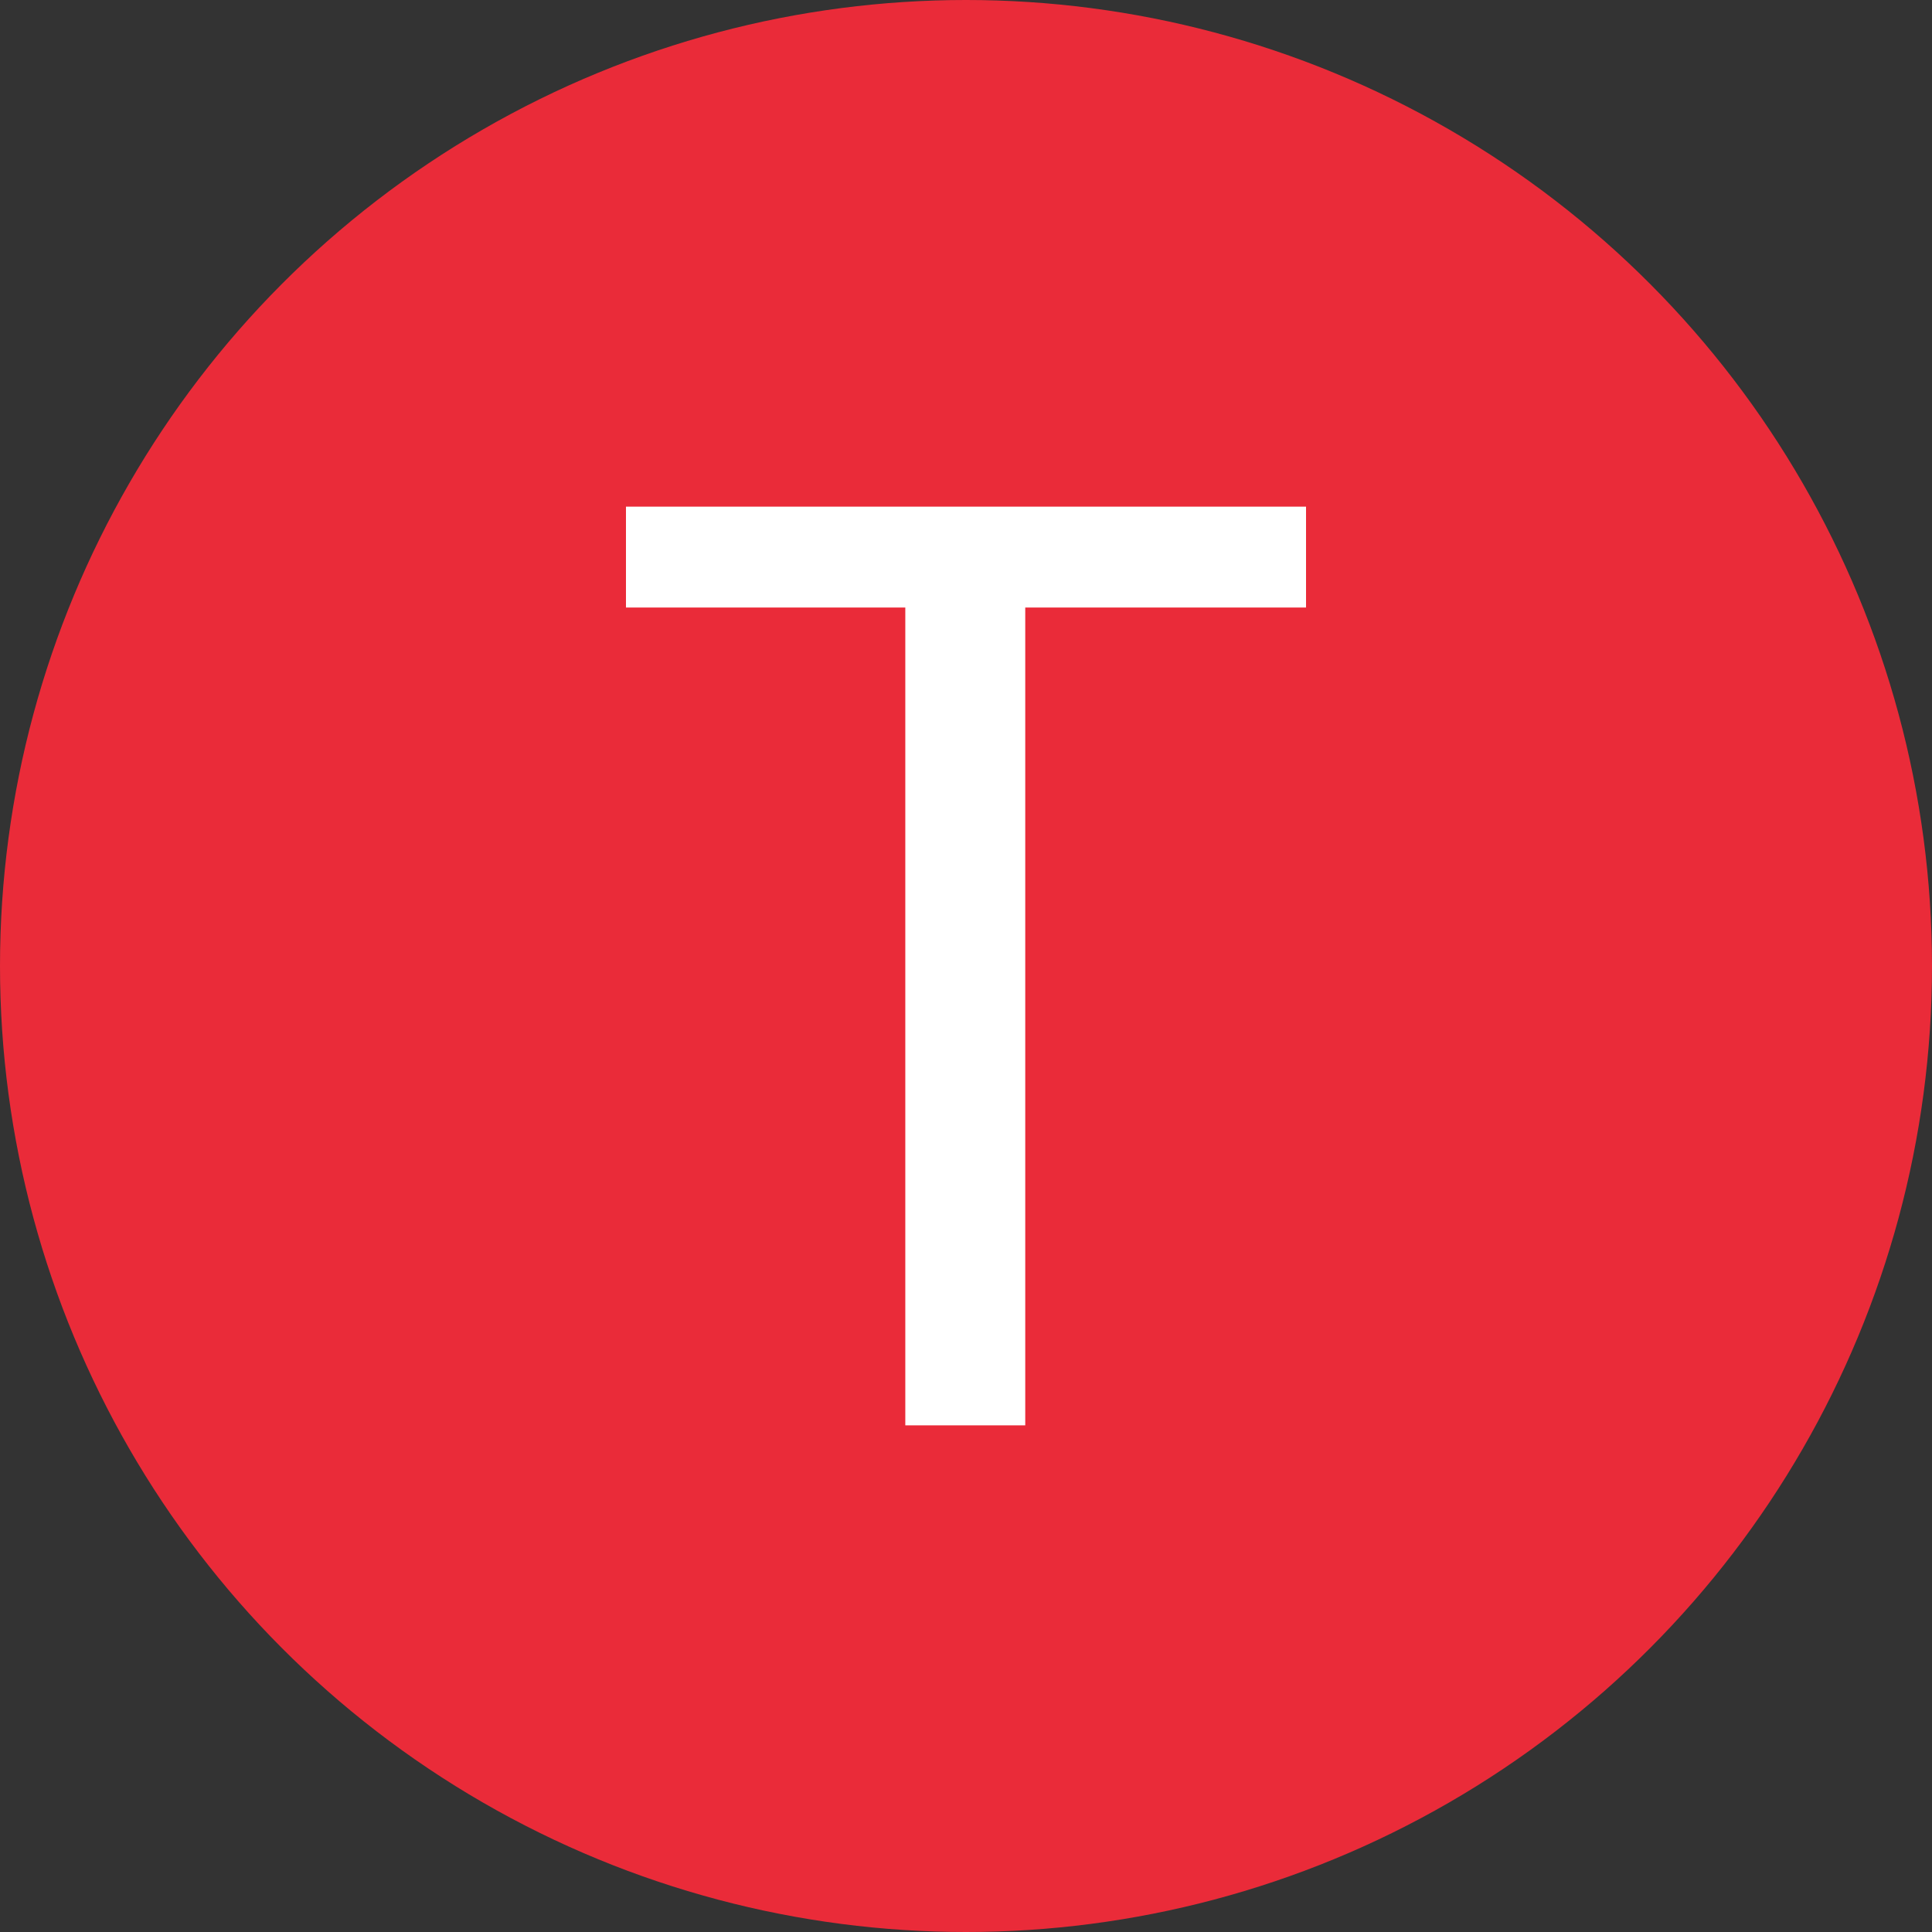 <svg id="Layer_1" data-name="Layer 1" xmlns="http://www.w3.org/2000/svg" viewBox="0 0 24 24"><rect x="0" y="0" width="24" height="24" fill="#333333" stroke="none"/><defs><style>.cls-1{fill:#ea2b39;}.cls-2{fill:#fff;}</style></defs><title>Transcriptomics</title><circle class="cls-1" cx="12" cy="12" r="12"/><path class="cls-2" d="M11.246,7.547H7.776V6.294h8.448V7.547H12.736V17.706h-1.49Z"/></svg>